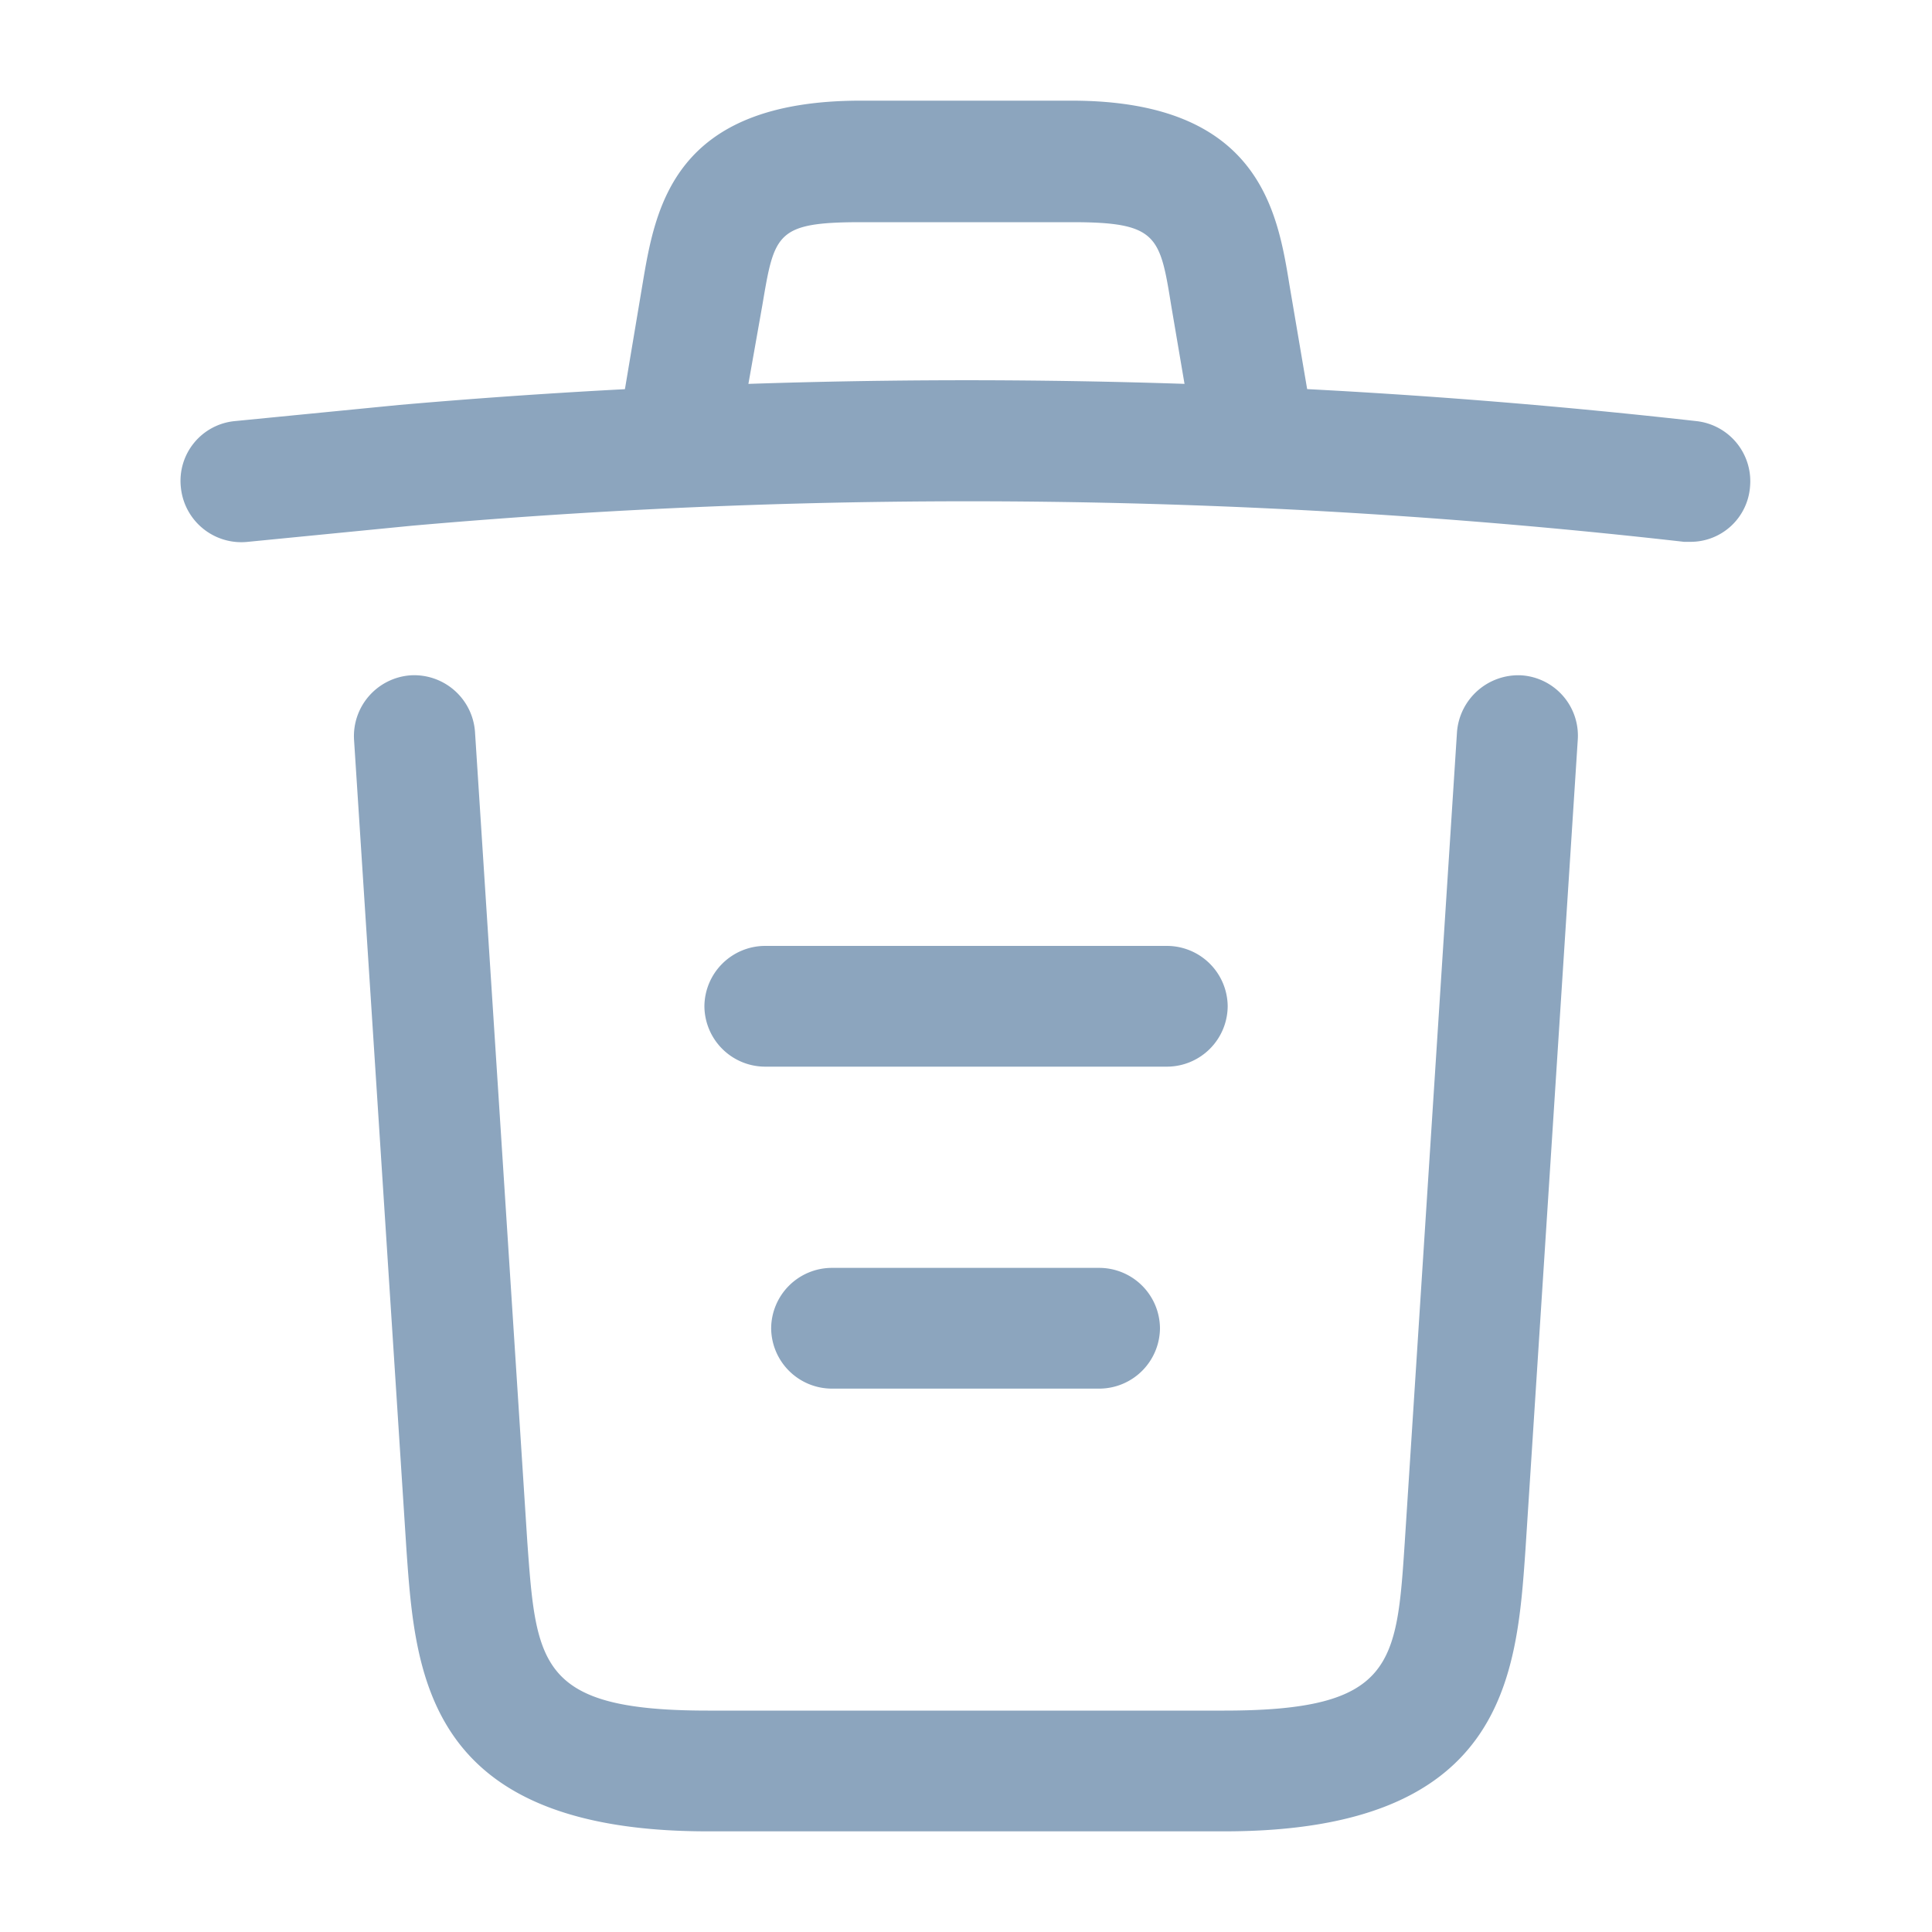 <svg xmlns="http://www.w3.org/2000/svg" width="20" height="20" viewBox="0 0 20 20">
  <g id="vuesax_outline_trash" data-name="vuesax/outline/trash" transform="translate(-83 -229)">
    <g id="trash" transform="translate(83 229)">
      <path id="Vector" d="M15.628,1.68h-.067A65.647,65.647,0,0,0,2.395,1.513l-1.7.167A.629.629,0,0,1,0,1.113.621.621,0,0,1,.561.43l1.7-.167A67.62,67.62,0,0,1,15.686.43a.626.626,0,0,1,.558.683A.617.617,0,0,1,15.628,1.68Z" transform="translate(1.872 3.929)" fill="#8ca5be"/>
      <path id="Vector-2" data-name="Vector" d="M.626,3.725a.513.513,0,0,1-.108-.008A.627.627,0,0,1,.009,3L.192,1.908C.326,1.108.509,0,2.451,0H4.634c1.95,0,2.133,1.15,2.258,1.917L7.076,3a.621.621,0,1,1-1.225.208L5.667,2.125c-.117-.725-.142-.867-1.025-.867H2.459c-.883,0-.9.117-1.025.858L1.242,3.2A.625.625,0,0,1,.626,3.725Z" transform="translate(6.458 1.042)" fill="#8ca5be"/>
      <path id="Vector-3" data-name="Vector" d="M9.01,11.967H3.66C.752,11.967.635,10.359.543,9.059L0,.667A.631.631,0,0,1,.585,0a.631.631,0,0,1,.667.583l.542,8.392c.092,1.267.125,1.742,1.867,1.742H9.01c1.75,0,1.783-.475,1.867-1.742L11.418.584A.637.637,0,0,1,12.085,0a.626.626,0,0,1,.583.667l-.542,8.392C12.035,10.359,11.918,11.967,9.01,11.967Z" transform="translate(3.665 6.991)" fill="#8ca5be"/>
      <path id="Vector-4" data-name="Vector" d="M3.4,1.25H.625A.63.63,0,0,1,0,.625.63.63,0,0,1,.625,0H3.4a.63.63,0,0,1,.625.625A.63.63,0,0,1,3.4,1.25Z" transform="translate(7.983 13.125)" fill="#8ca5be"/>
      <path id="Vector-5" data-name="Vector" d="M4.792,1.25H.625A.63.63,0,0,1,0,.625.63.63,0,0,1,.625,0H4.792a.63.63,0,0,1,.625.625A.63.63,0,0,1,4.792,1.25Z" transform="translate(7.292 9.792)" fill="#8ca5be"/>
      <path id="Vector-6" data-name="Vector" d="M0,0H20V20H0Z" fill="none" opacity="0"/>
    </g>
  </g>
</svg>
